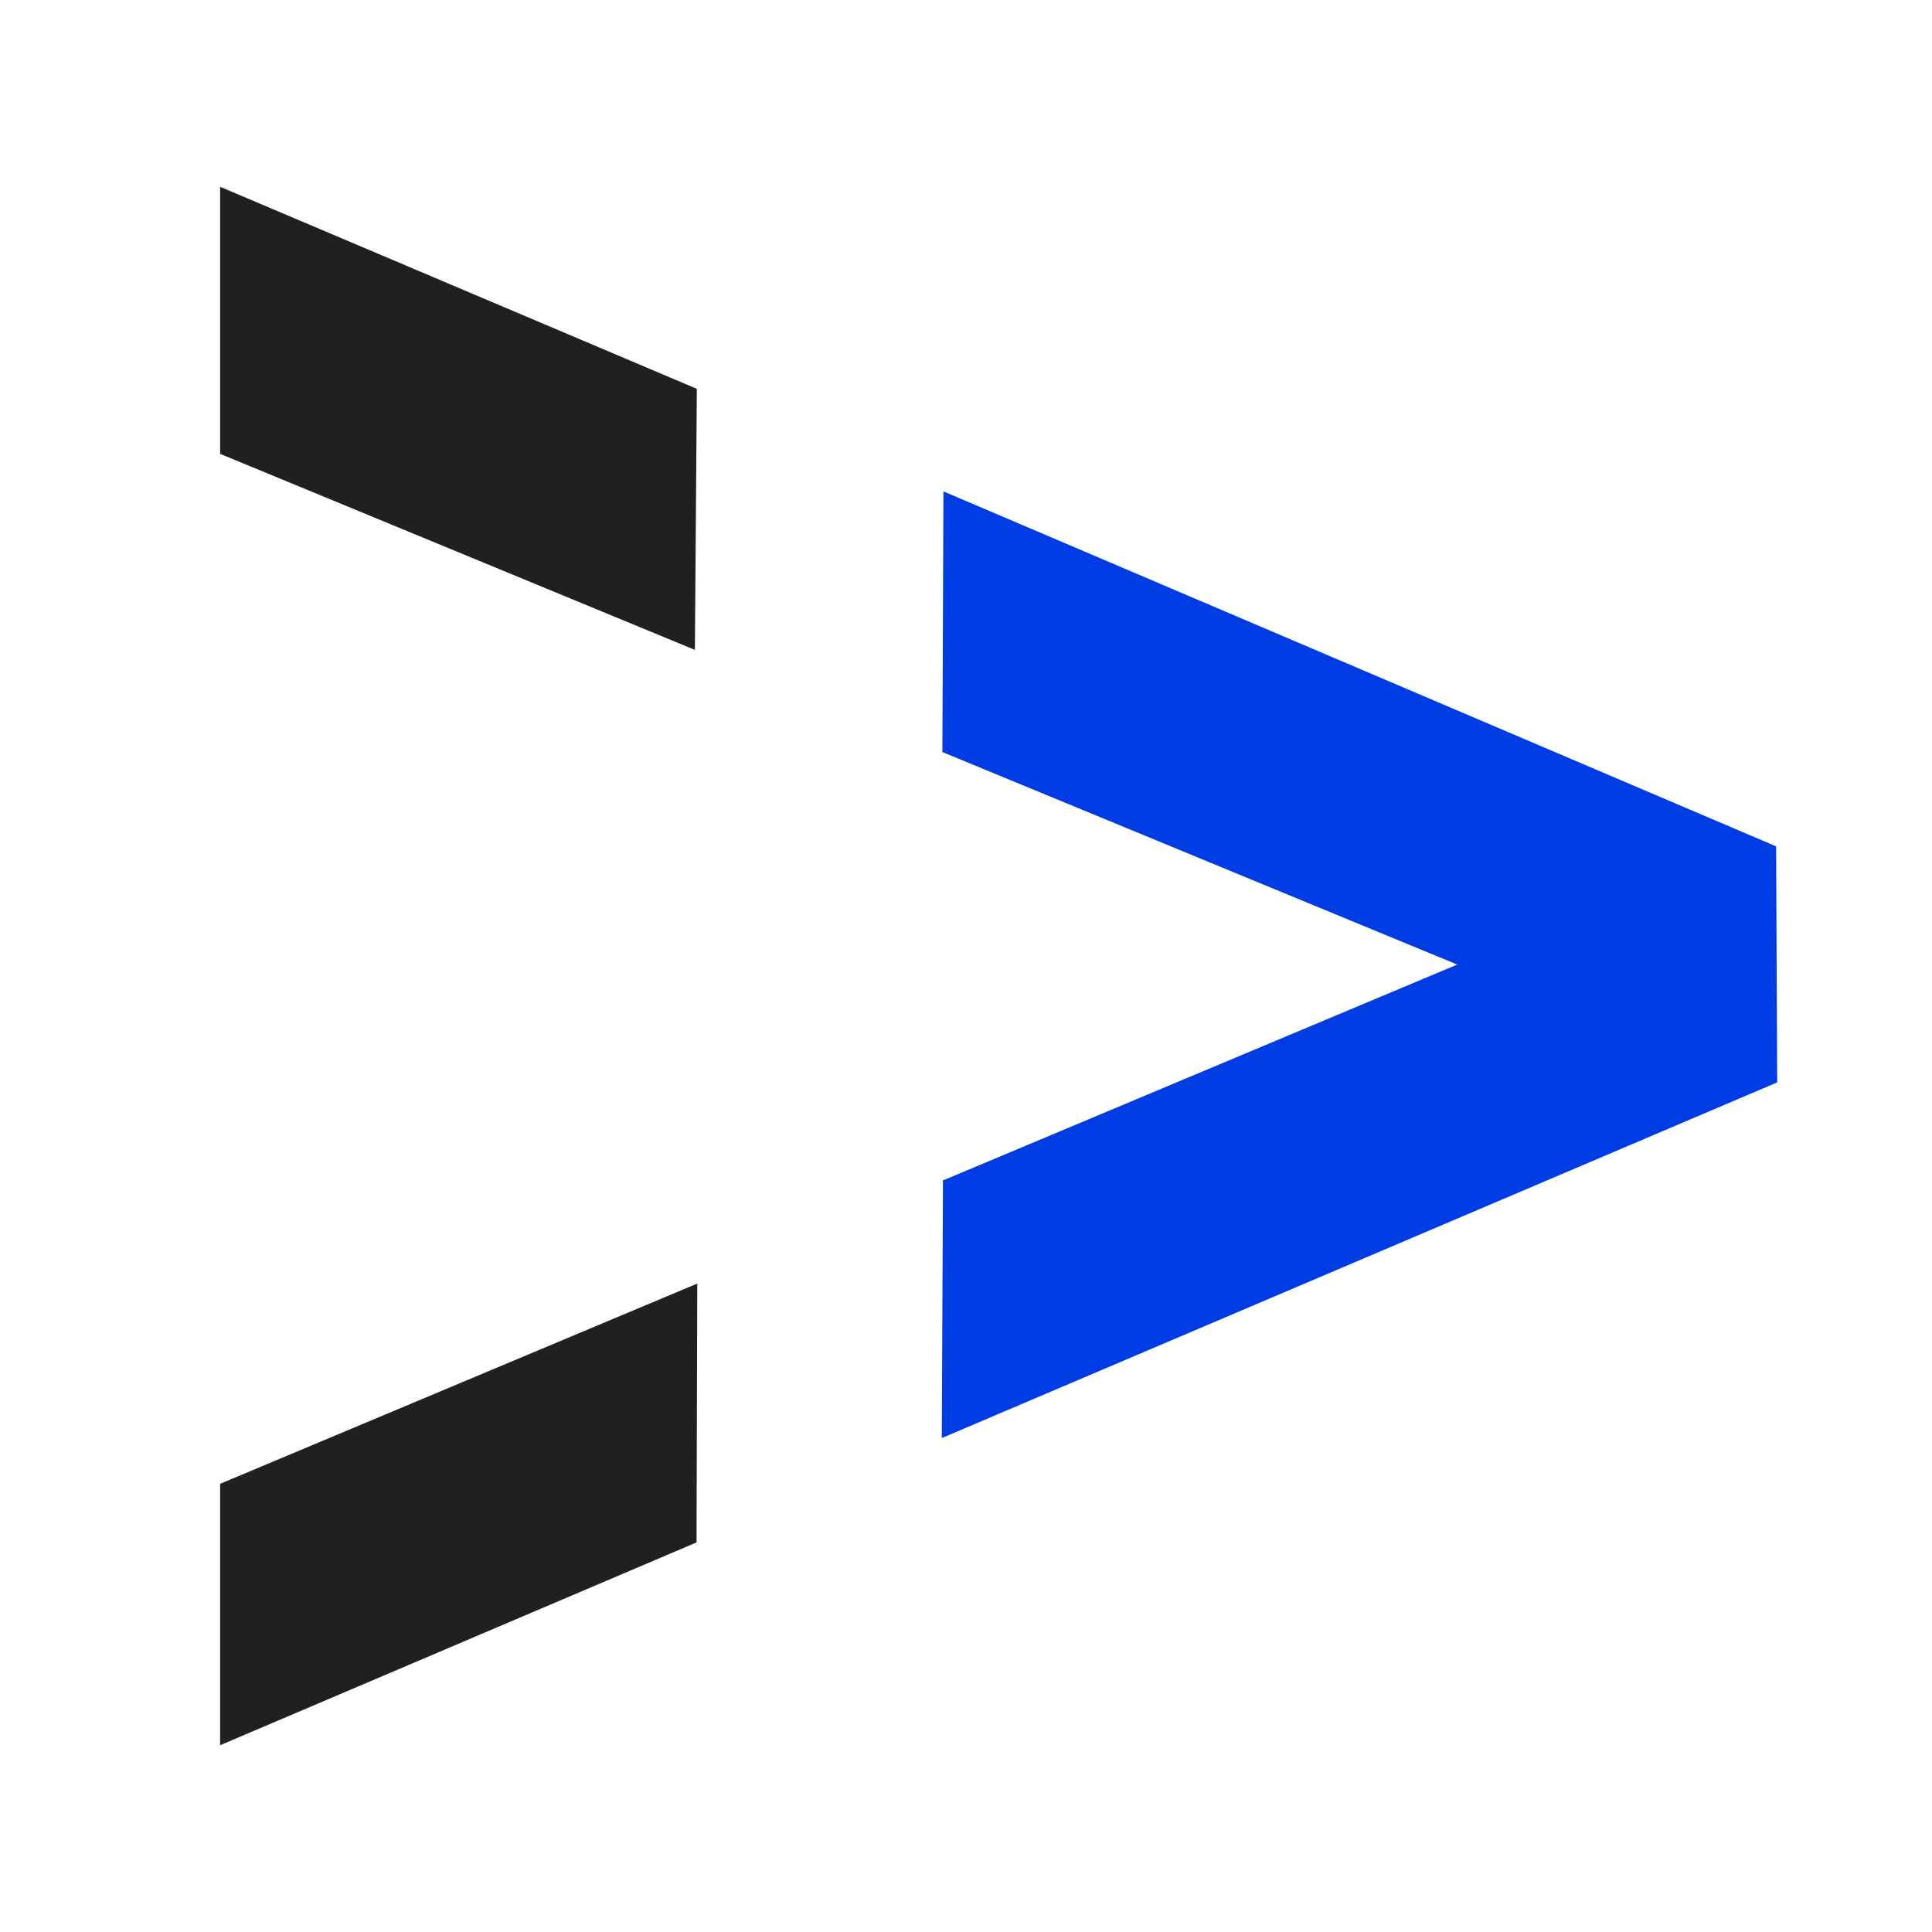 <svg xmlns="http://www.w3.org/2000/svg" id="Layer_1" viewBox="0 0 364 364"><defs><style>.cls-2{fill:#202020}</style></defs><path d="M-8.62-7.23h381.23v378.46H-8.62z" style="fill:#fff"/><path d="M130.92 122.44 41.47 85.51V35.19l89.82 38.07-.37 49.18zM131.23 290.6l-89.76 38.21v-49.25l89.9-37.73-.14 48.77z" class="cls-2"/><path d="m177.66 222.6-.22 48.34 157.39-67.01-.2-44.47-156.88-66.88-.2 49.11 97 40.04-96.96 40.7" style="fill:#003ce4"/></svg>